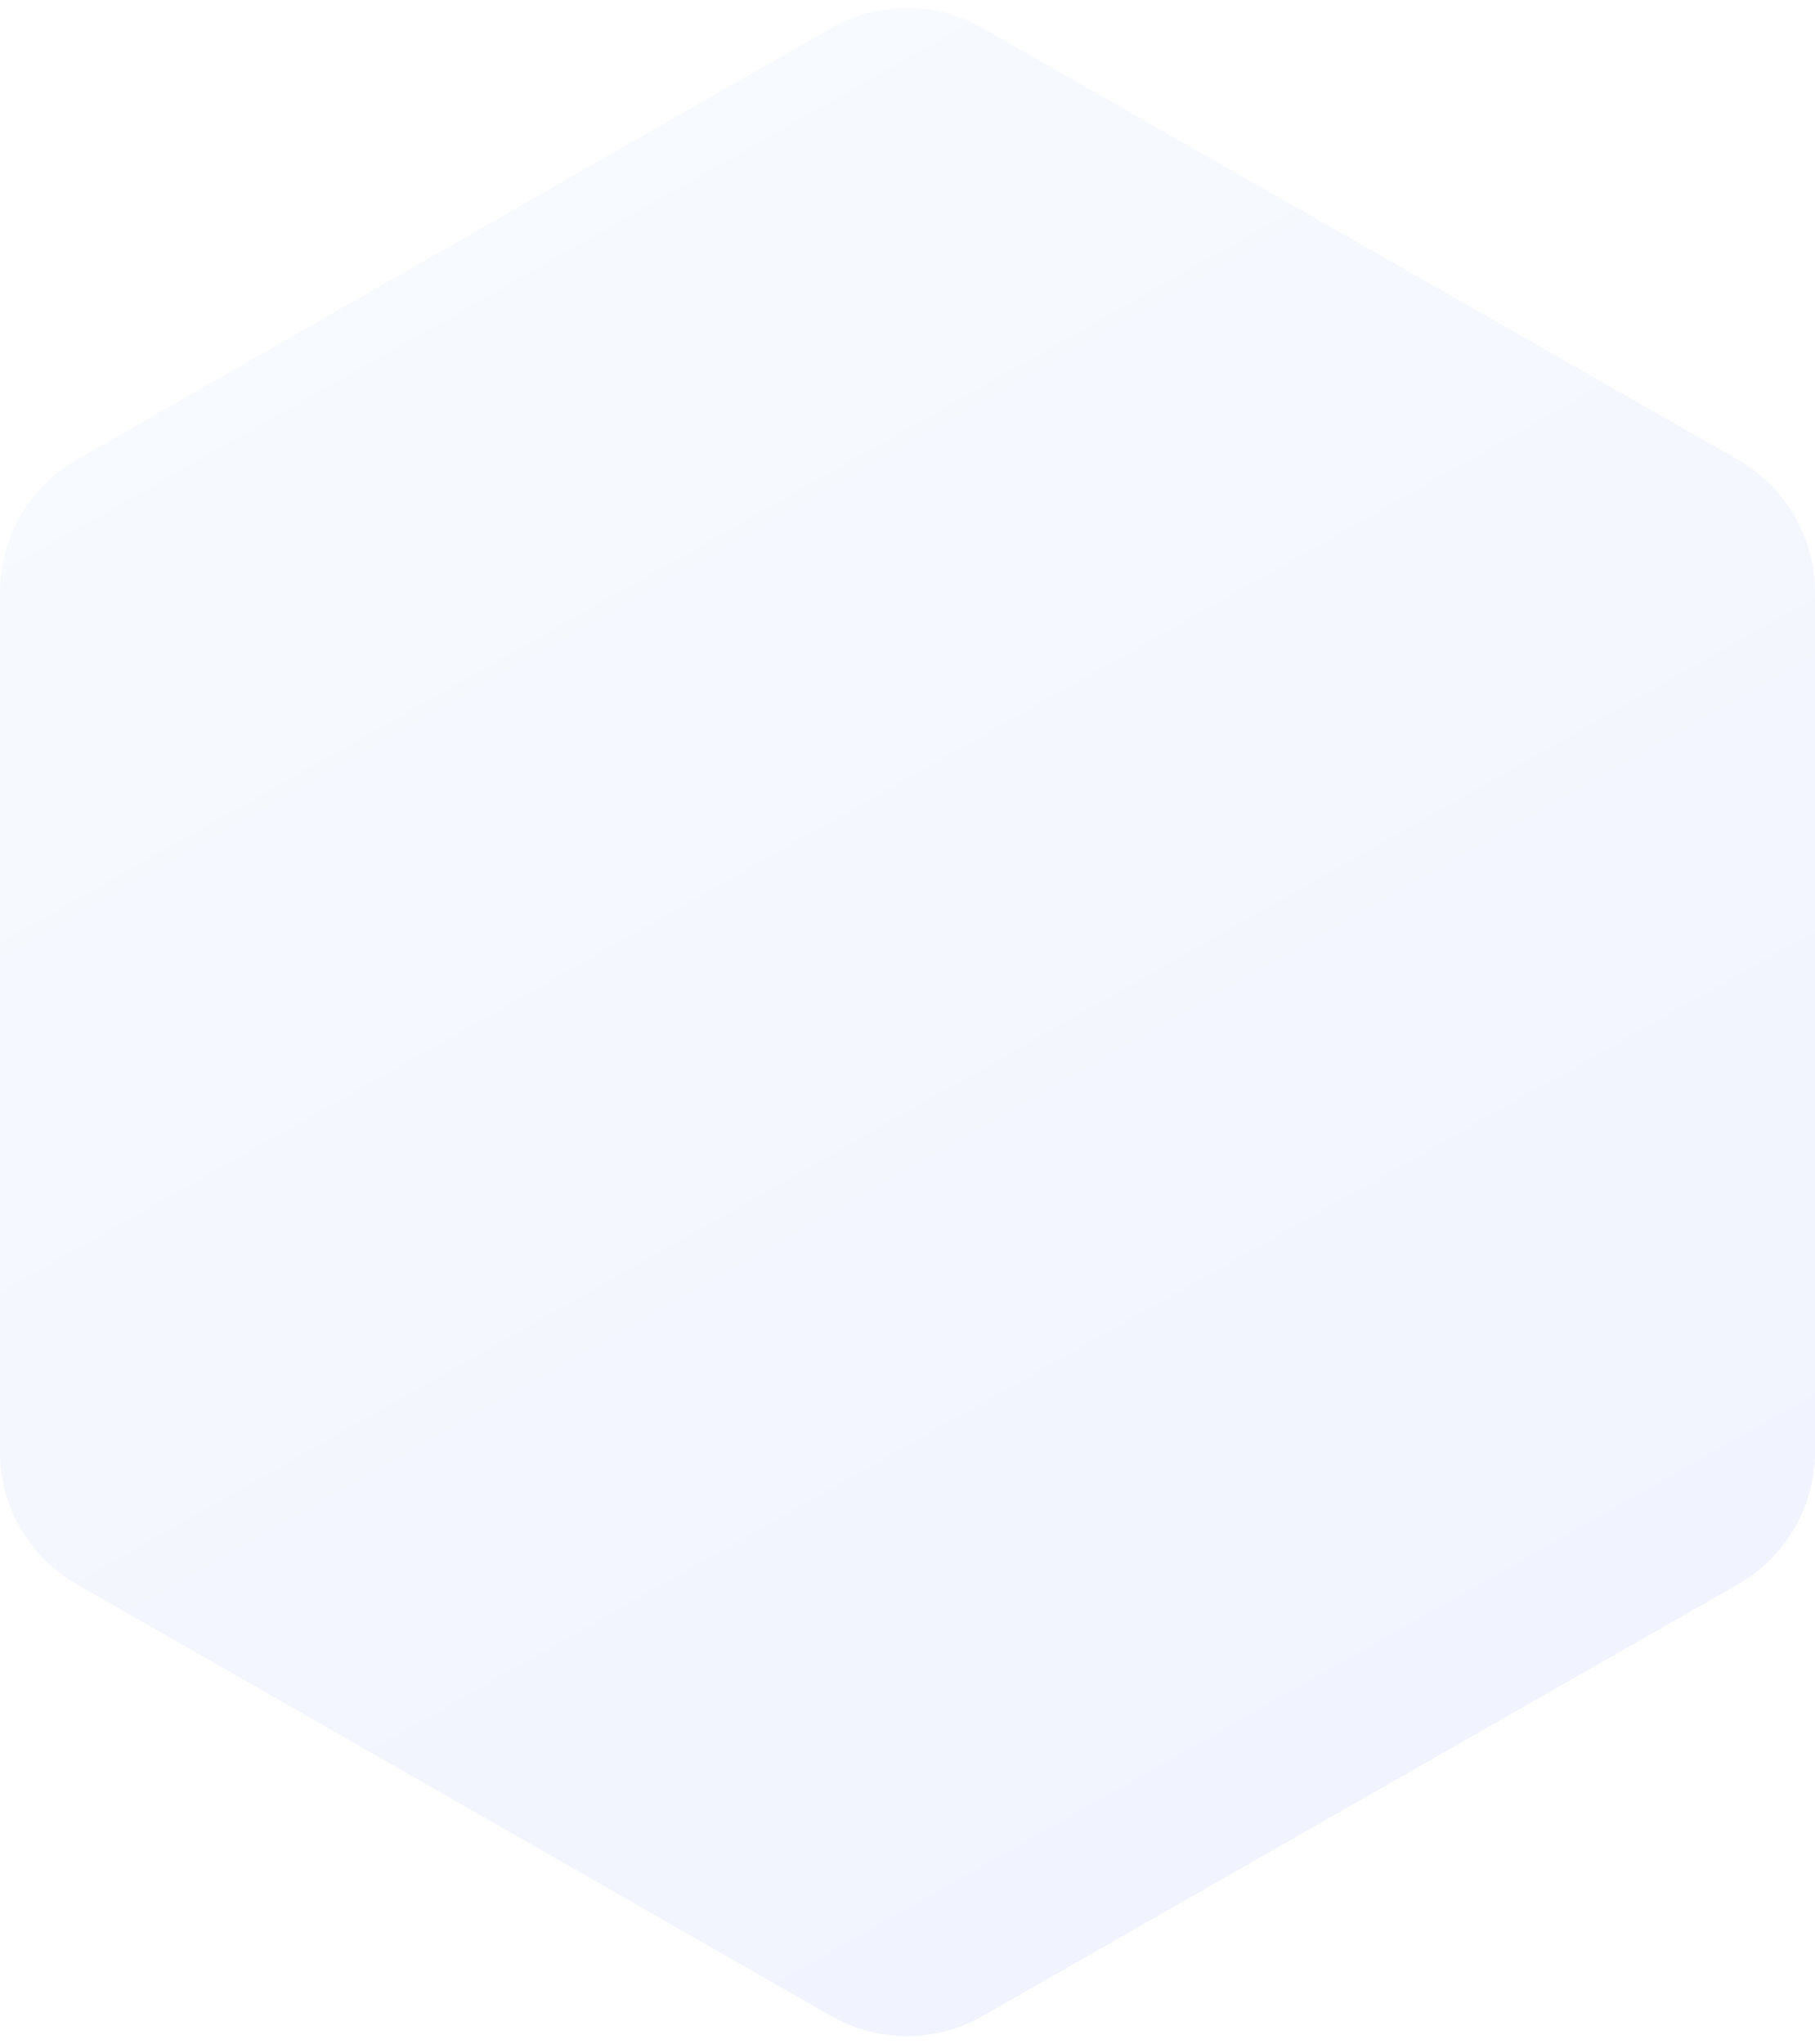 <svg width="119" height="134" viewBox="0 0 119 134" fill="none" xmlns="http://www.w3.org/2000/svg">
<path opacity="0.1" d="M113.961 103.858C117.077 102.078 119 98.764 119 95.176V38.824C119 35.236 117.077 31.922 113.961 30.142L64.422 1.837C61.346 0.079 57.57 0.08 54.495 1.84L5.034 30.141C1.921 31.922 0 35.234 0 38.82V95.18C0 98.766 1.921 102.078 5.034 103.859L54.495 132.16C57.57 133.92 61.346 133.921 64.422 132.163L113.961 103.858Z" fill="url(#paint0_linear_2013_3756)"/>
<defs>
<linearGradient id="paint0_linear_2013_3756" x1="12.329" y1="-1" x2="88.259" y2="133.033" gradientUnits="userSpaceOnUse">
<stop stop-color="#BCDDFF"/>
<stop offset="1" stop-color="#738CF6"/>
</linearGradient>
</defs>
</svg>
